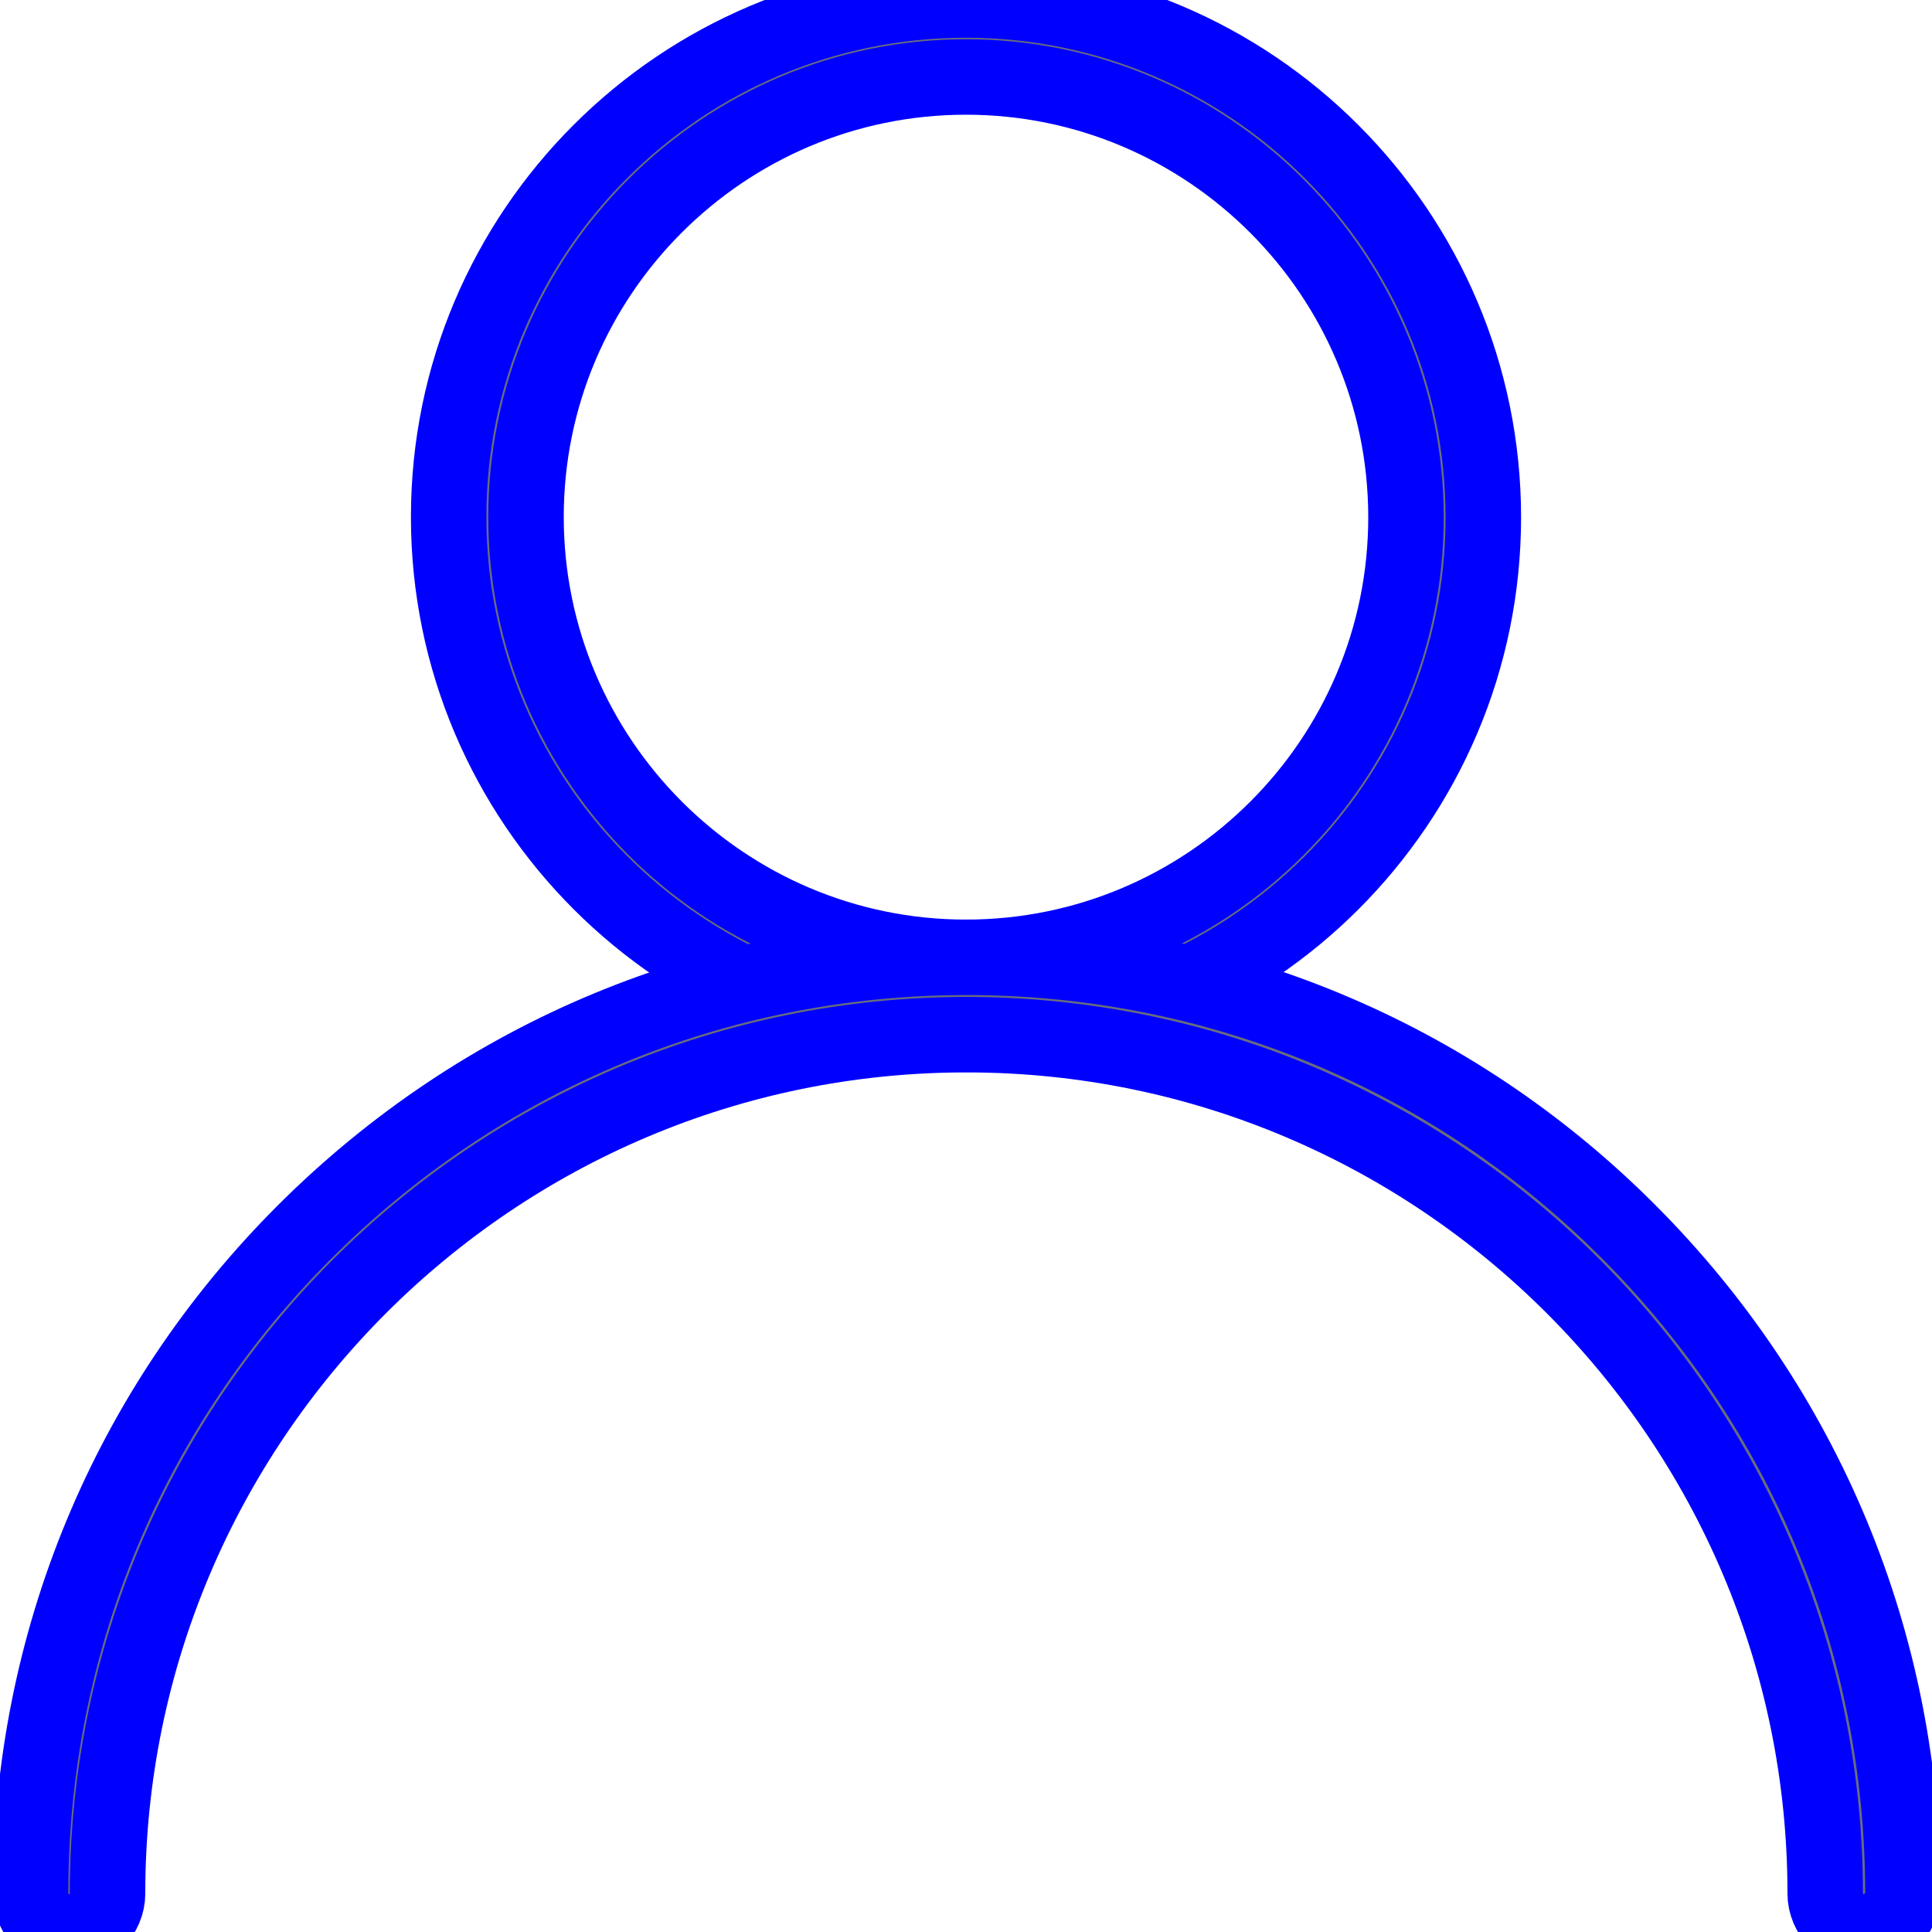    <svg
          enable-background="new 0 0 512 512"
          id="Layer_1"
          version="1.1"
          viewBox="0 0 512 512"
          xml:space="preserve"
          xmlns="http://www.w3.org/2000/svg"
          xmlns:xlink="http://www.w3.org/1999/xlink"
          width="20px"  
          height="20px" 
        >
          <g>
            <path
              d="M256,274.1c-75.6,0-137.1-61.5-137.1-137.1S180.4,0,256,0c75.6,0,137.1,61.5,137.1,137.1S331.6,274.1,256,274.1z M256,20.4c-64.3,0-116.6,52.3-116.6,116.6S191.7,253.7,256,253.7c64.3,0,116.6-52.3,116.6-116.6S320.3,20.4,256,20.4z"
              fill="#6A6E7C"
              stroke="blue" 
              stroke-width="20" 
            />
            <path
              d="M493.9,512c-5.6,0-10.2-4.6-10.2-10.2c0-125.5-102.1-227.6-227.6-227.6c-125.5,0-227.6,102.1-227.6,227.6c0,5.6-4.6,10.2-10.2,10.2s-10.2-4.6-10.2-10.2c0-66.3,25.8-128.6,72.7-175.4s109.2-72.7,175.4-72.7s128.6,25.8,175.4,72.7s72.7,109.2,72.7,175.4C504.1,507.4,499.5,512,493.9,512z"
              fill="#6A6E7C"
              stroke="blue" 
              stroke-width="20" 
            />
          </g>
        </svg>
